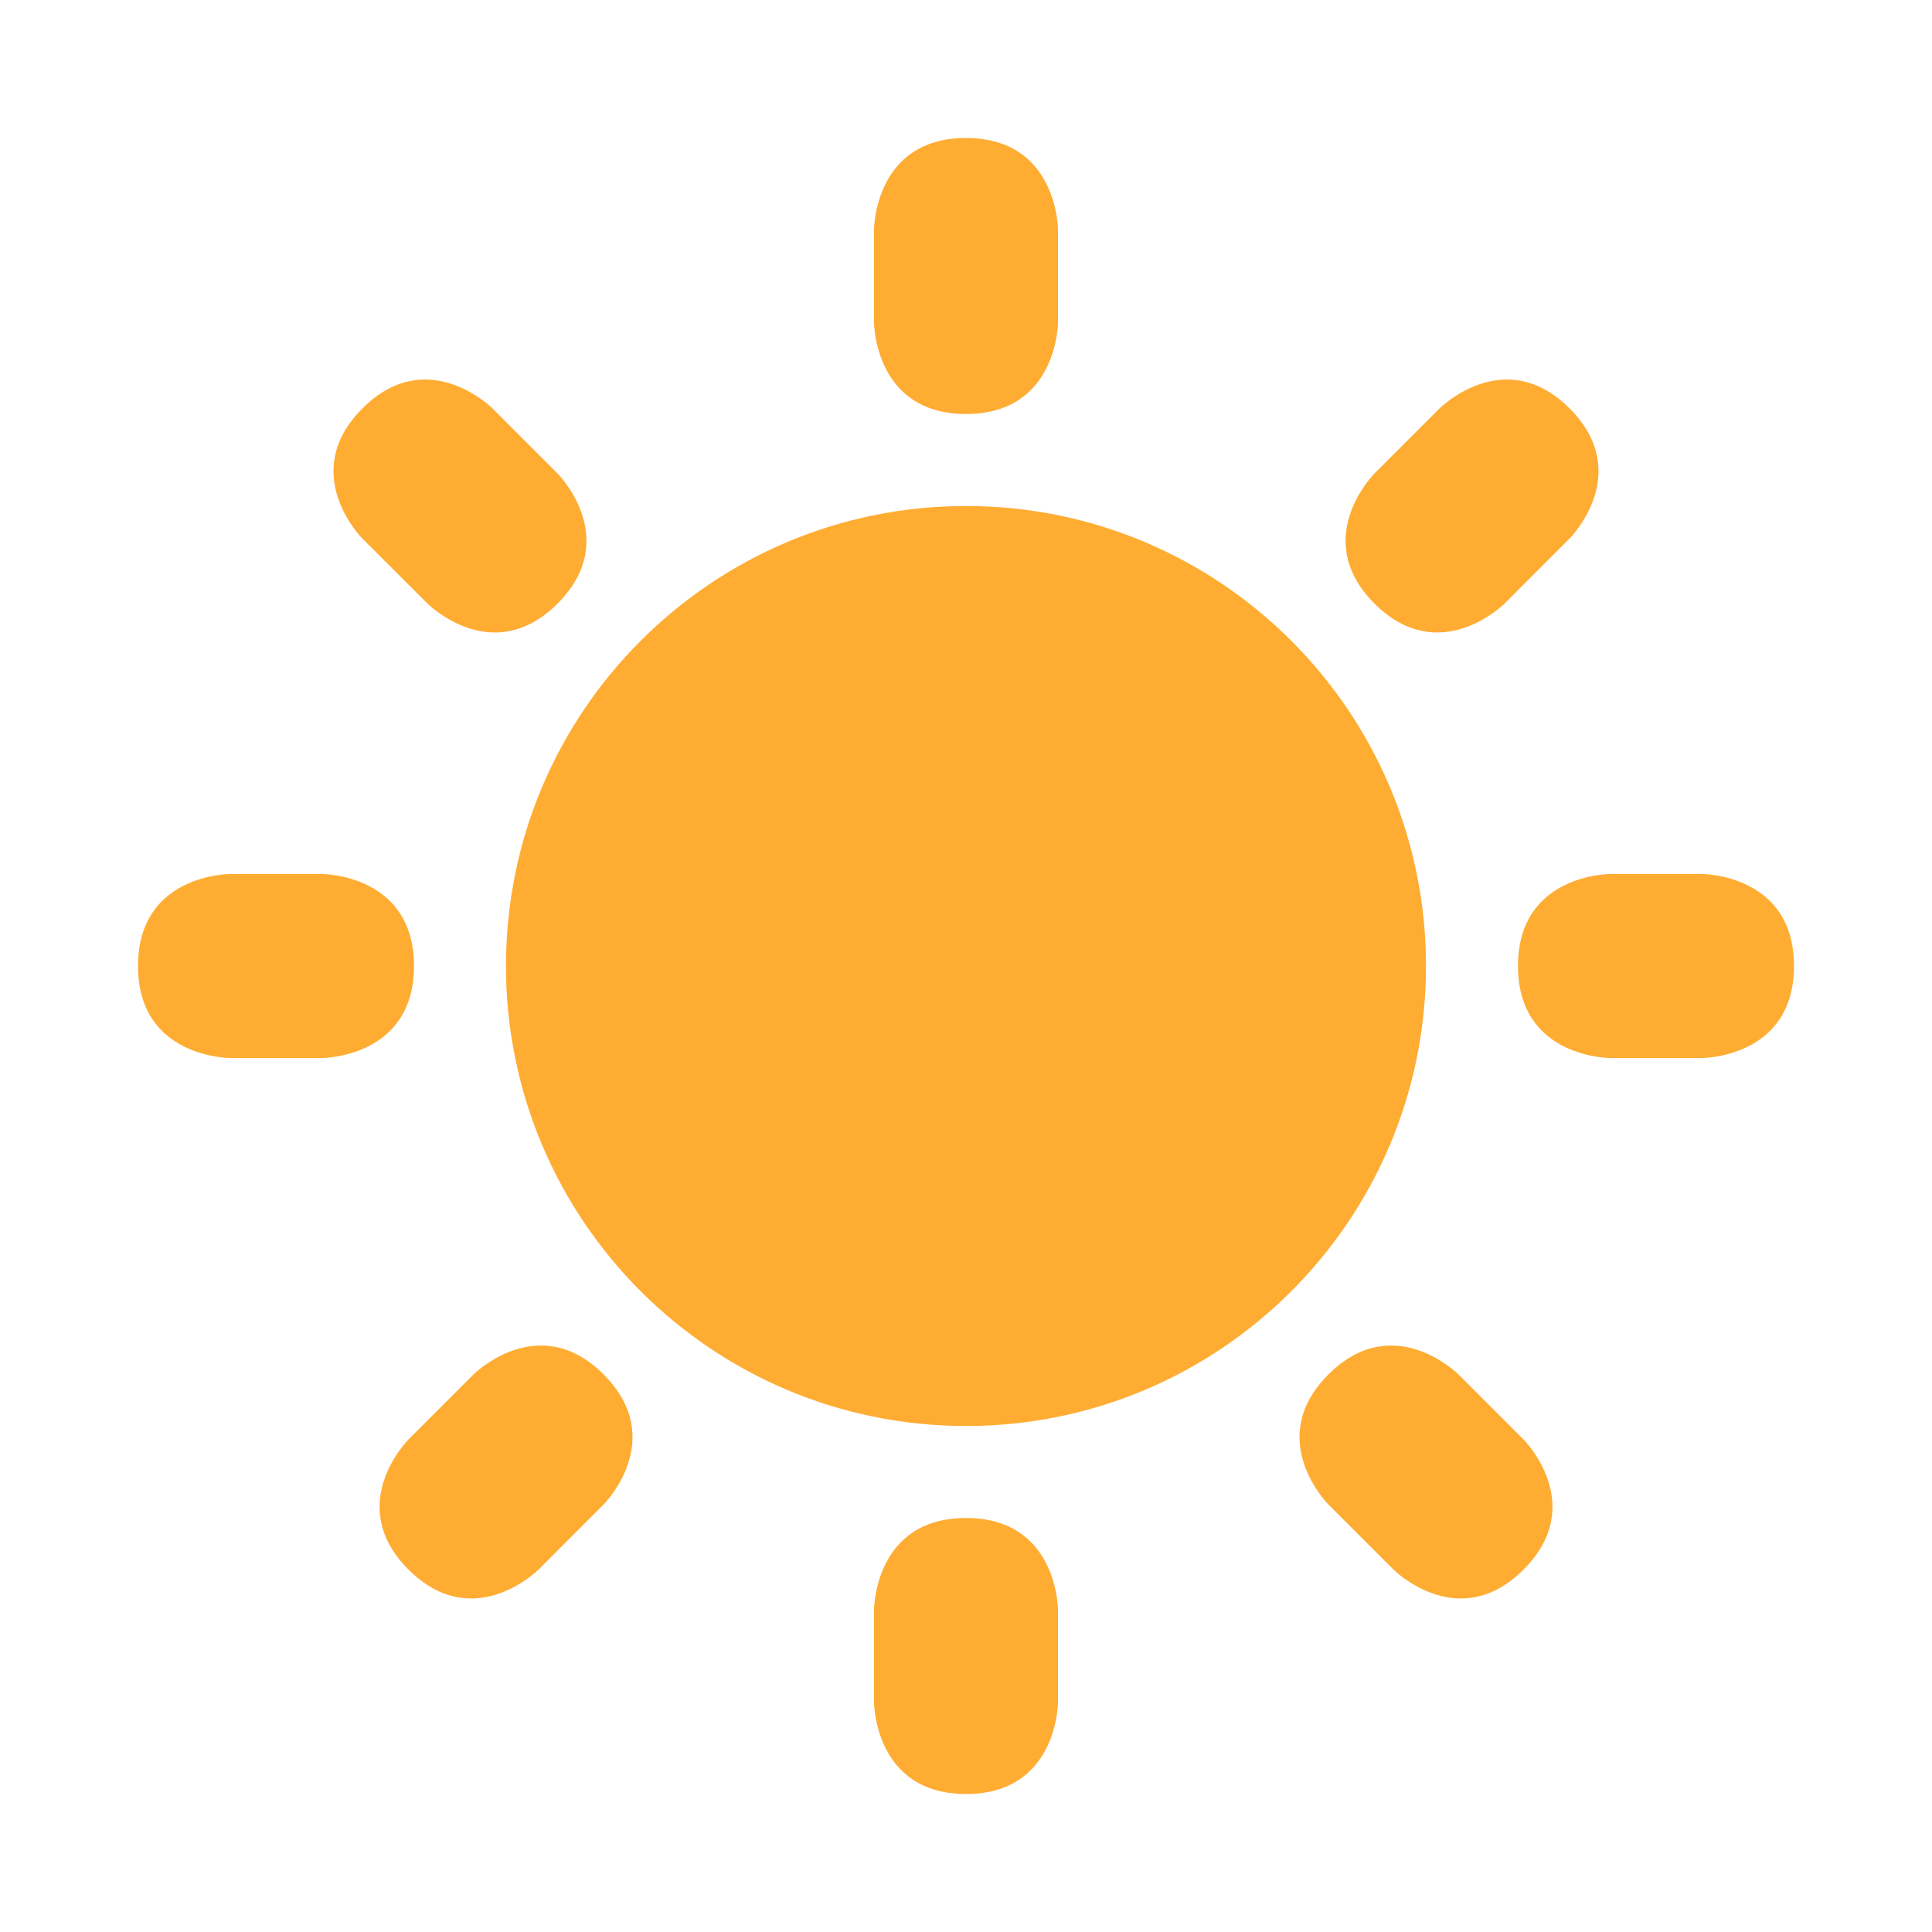 <svg width="56" height="56" viewBox="0 0 56 56" fill="none" xmlns="http://www.w3.org/2000/svg">
<g filter="url(#filter0_d_337_5)">
<path d="M25.333 2.667C25.333 2.667 25.333 0 28 0C30.667 0 30.667 2.667 30.667 2.667V5.333C30.667 5.333 30.667 8 28 8C25.333 8 25.333 5.333 25.333 5.333V2.667ZM49.333 21.333C49.333 21.333 52 21.333 52 24C52 26.667 49.333 26.667 49.333 26.667H46.667C46.667 26.667 44 26.667 44 24C44 21.333 46.667 21.333 46.667 21.333H49.333ZM9.333 21.333C9.333 21.333 12 21.333 12 24C12 26.667 9.333 26.667 9.333 26.667H6.667C6.667 26.667 4 26.667 4 24C4 21.333 6.667 21.333 6.667 21.333H9.333ZM16.161 9.724C16.161 9.724 18.047 11.609 16.161 13.495C14.276 15.38 12.391 13.495 12.391 13.495L10.504 11.611C10.504 11.611 8.619 9.725 10.504 7.839C12.391 5.953 14.276 7.839 14.276 7.839L16.161 9.724ZM44.161 37.724C44.161 37.724 46.047 39.609 44.161 41.495C42.276 43.38 40.391 41.495 40.391 41.495L38.505 39.609C38.505 39.609 36.62 37.724 38.505 35.839C40.391 33.953 42.276 35.839 42.276 35.839L44.161 37.724ZM43.611 13.495C43.611 13.495 41.725 15.38 39.84 13.495C37.955 11.609 39.84 9.724 39.84 9.724L41.725 7.839C41.725 7.839 43.611 5.953 45.496 7.839C47.381 9.724 45.496 11.609 45.496 11.609L43.611 13.495ZM15.611 41.495C15.611 41.495 13.725 43.38 11.84 41.495C9.955 39.609 11.84 37.724 11.84 37.724L13.725 35.839C13.725 35.839 15.611 33.953 17.496 35.839C19.381 37.724 17.496 39.609 17.496 39.609L15.611 41.495ZM25.333 42.667C25.333 42.667 25.333 40 28 40C30.667 40 30.667 42.667 30.667 42.667V45.333C30.667 45.333 30.667 48 28 48C25.333 48 25.333 45.333 25.333 45.333V42.667Z" fill="#FFAC33"/>
<path d="M28 37.333C35.364 37.333 41.333 31.364 41.333 24C41.333 16.636 35.364 10.667 28 10.667C20.636 10.667 14.666 16.636 14.666 24C14.666 31.364 20.636 37.333 28 37.333Z" fill="#FFAC33"/>
</g>
<defs>
<filter id="filter0_d_337_5" x="0" y="0" width="56" height="56" filterUnits="userSpaceOnUse" color-interpolation-filters="sRGB">
<feFlood flood-opacity="0" result="BackgroundImageFix"/>
<feColorMatrix in="SourceAlpha" type="matrix" values="0 0 0 0 0 0 0 0 0 0 0 0 0 0 0 0 0 0 127 0" result="hardAlpha"/>
<feOffset dy="4"/>
<feGaussianBlur stdDeviation="2"/>
<feComposite in2="hardAlpha" operator="out"/>
<feColorMatrix type="matrix" values="0 0 0 0 0 0 0 0 0 0 0 0 0 0 0 0 0 0 0.15 0"/>
<feBlend mode="normal" in2="BackgroundImageFix" result="effect1_dropShadow_337_5"/>
<feBlend mode="normal" in="SourceGraphic" in2="effect1_dropShadow_337_5" result="shape"/>
</filter>
</defs>
</svg>
